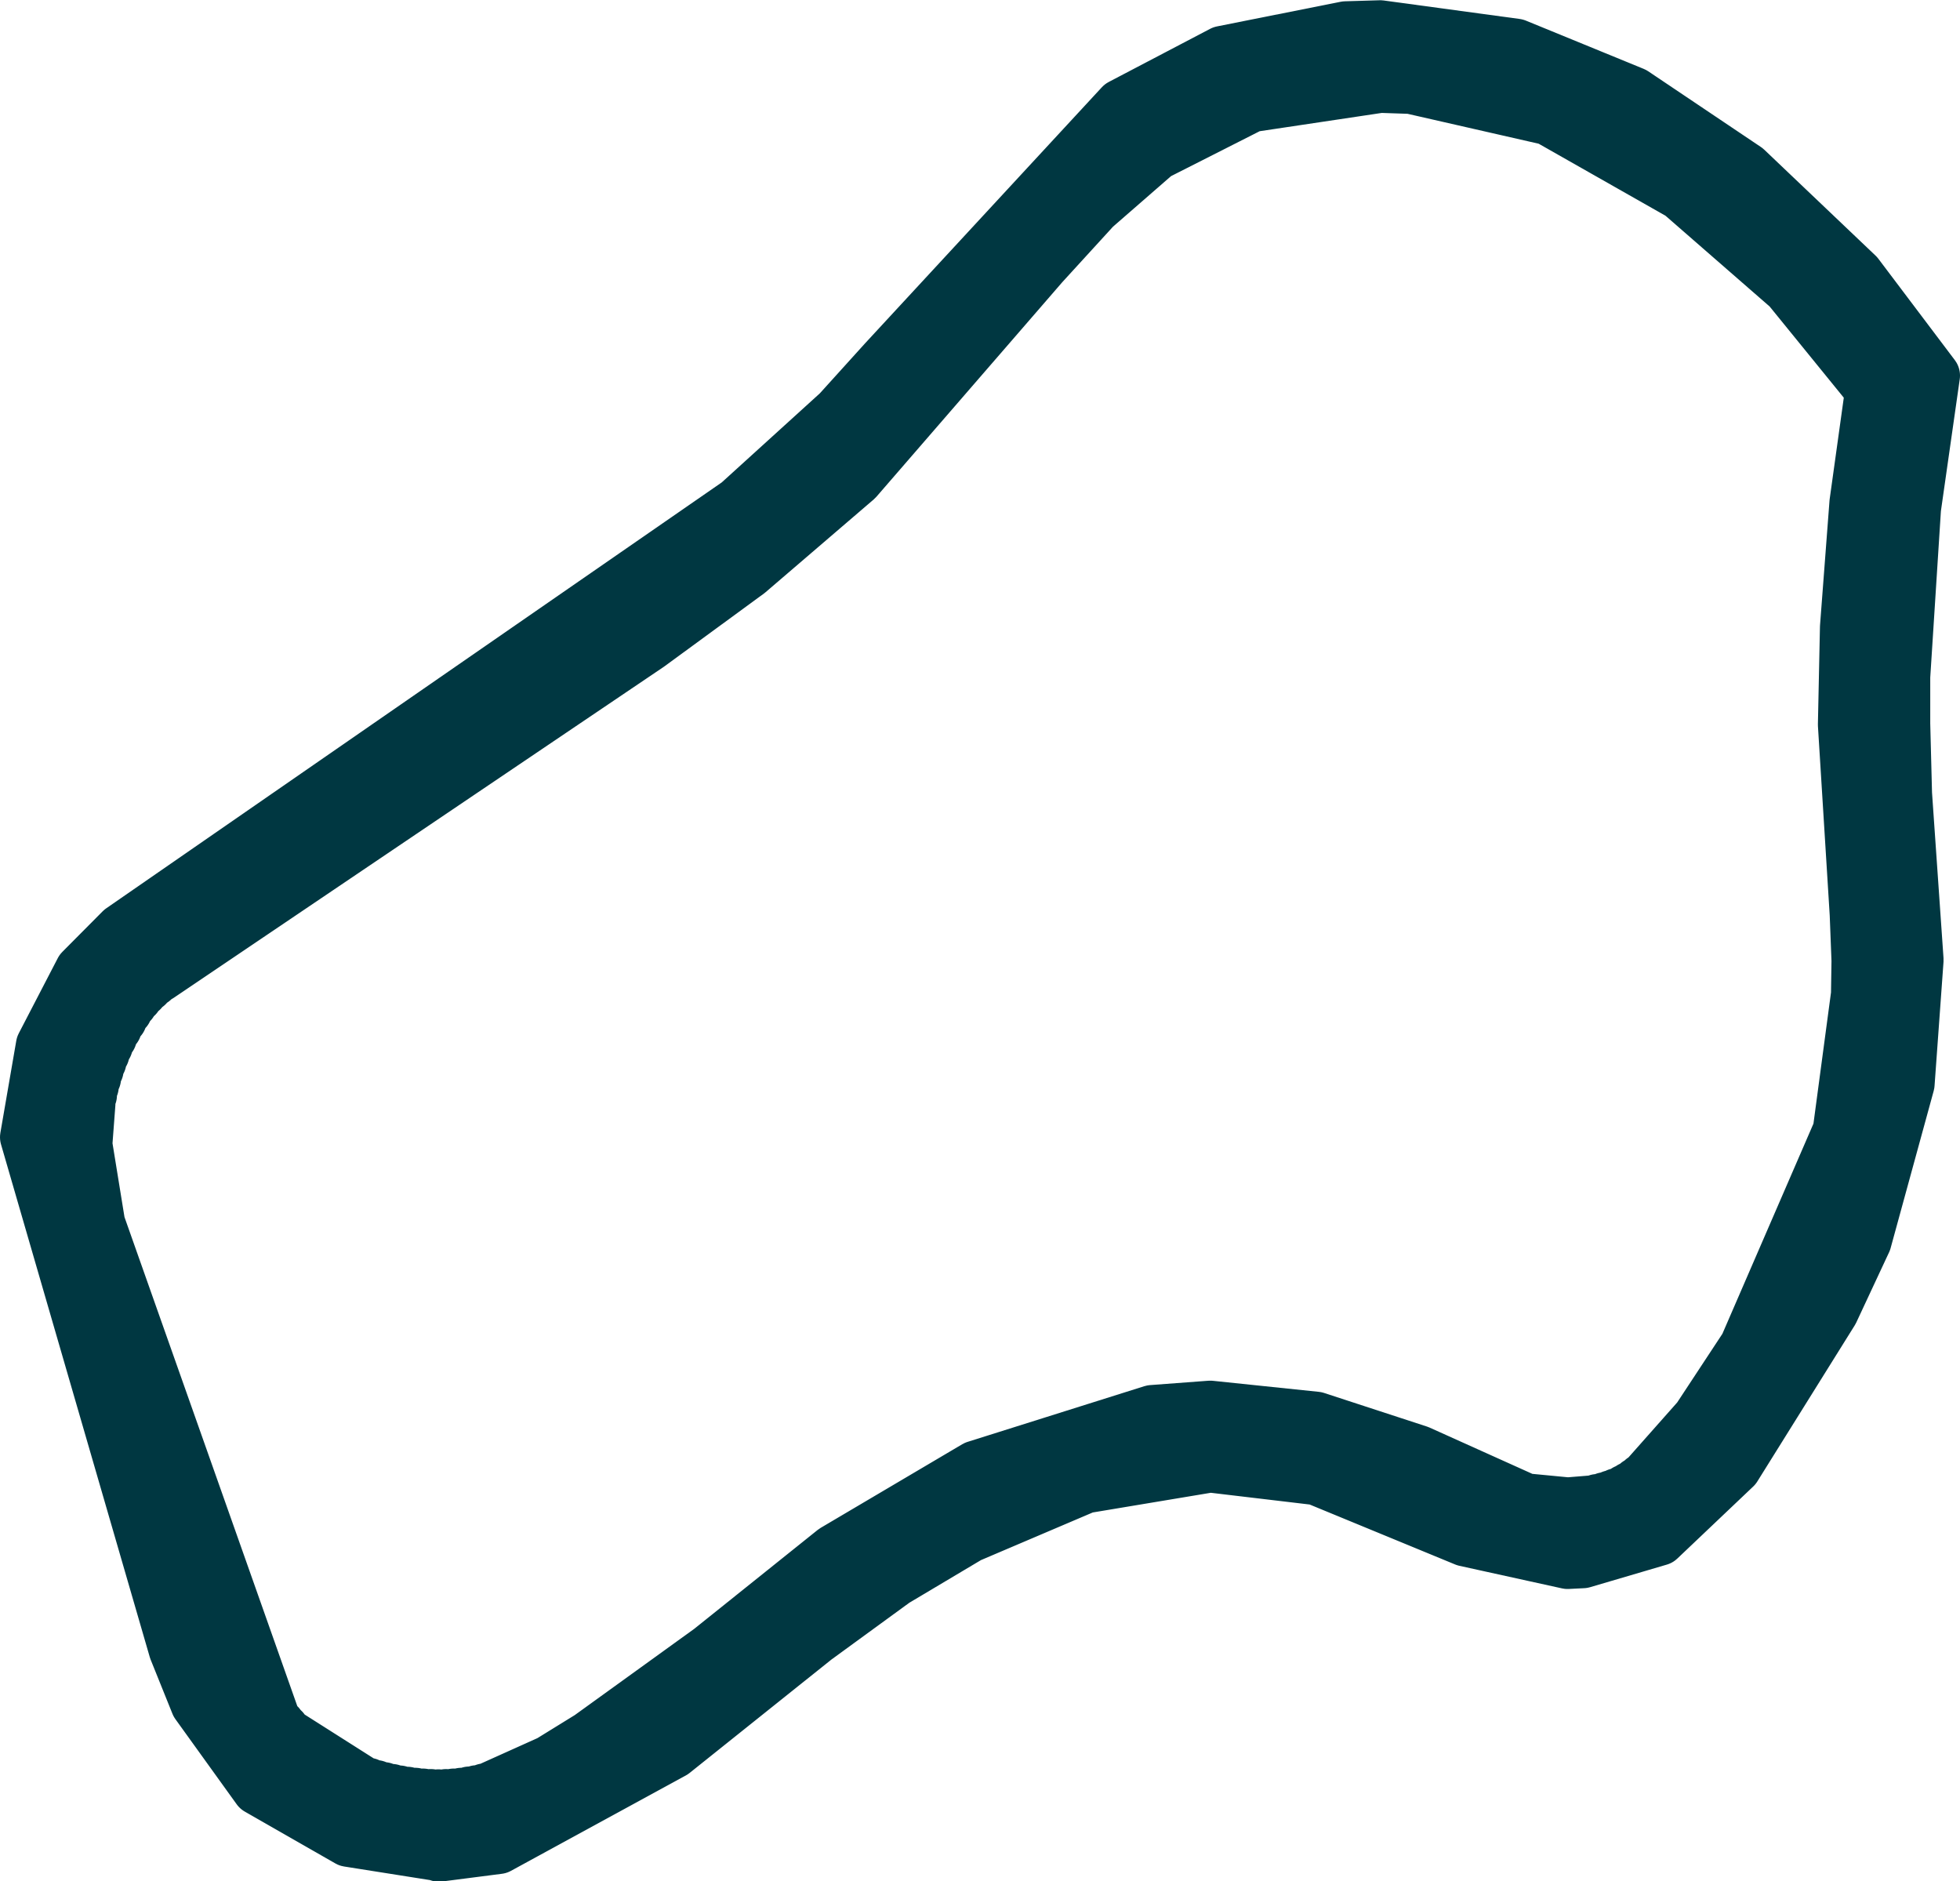 <?xml version="1.0" encoding="UTF-8"?><svg id="Layer_2" xmlns="http://www.w3.org/2000/svg" viewBox="0 0 76.41 73.33"><defs><style>.cls-1{fill:#003741;stroke:#003741;stroke-linejoin:round;stroke-width:2px;}</style></defs><g id="Layer_1-2"><g id="LINE"><path class="cls-1" d="M17.11,72.33l-3.54-.56-3.53-2.02-2.39-3.32-.85-2.11L1,44.33l.62-3.59,1.52-2.93,1.57-1.58L28.76,19.59l3.91-3.55,1.8-1.99,9.22-9.97,3.95-2.07,4.82-.96,1.35-.04,5.3,.72,4.59,1.88,4.39,2.95,4.34,4.13,2.98,3.95-.74,5.18-.42,6.56v1.83l.07,2.73,.45,6.48-.35,4.84-1.68,6.13-1.28,2.74-3.8,6.09-2.96,2.81-2.99,.88-.6,.03-4-.88-5.8-2.39-4.13-.49-4.86,.81-4.53,1.93-2.89,1.72-3.1,2.26-5.54,4.43-6.82,3.72-2.33,.3Zm-.34-2.37l.34,1.19-.02-1.18,.37,1.17-.07-1.18,.42,1.16-.12-1.18,.46,1.14-.16-1.17,.51,1.12-.2-1.17,.55,1.1-.26-1.15,.6,1.07-.3-1.14,.6,1.06-.36-1.13,2.29-1.03,1.54-.95,4.71-3.4,4.83-3.87,5.52-3.26,6.89-2.17,2.27-.17,4.13,.43,4.01,1.31,4.02,1.81-.07,1.2,.39-1.12,1.46,.14,.86-.07,.39,1.13-.1-1.19,.45,1.11-.16-1.18,.65,1.04-.39-1.12,.68,1.01-.46-1.09,.73,.97-.4-1.12,.66,.99-.46-1.1,.96,.78-.7-.95,.95,.77-.75-.92,.99,.71-.79-.88,1.95-2.2,1.85-2.81,3.64-8.4,.71-5.31,.02-1.31-.07-1.81-.46-7.39,.08-3.8,.37-4.86,.61-4.38-3.22-3.96-4.2-3.66-5.16-2.93-5.35-1.22-1.19-.04-5.01,.75-3.71,1.88-2.4,2.09-2.02,2.21-7.26,8.38-4.22,3.62-3.88,2.84L6.21,38.07l-.97-.75,.74,.92-1.03-.67,.8,.87-1.07-.61,.86,.81-1.11-.54,.91,.76-1.15-.46,.95,.7-1.19-.36,.99,.65-1.23-.27,1.02,.61-1.24-.22,1.04,.56-1.25-.16,1.06,.52-1.24-.15,1.08,.48-1.23-.13,1.1,.44-1.24-.08,1.12,.39-1.24-.03,1.13,.35-1.24,.02,1.14,.31-1.24,.06,1.15,.26-1.23,.11,1.16,.23-1.23,.15,1.17,.18-.12,1.59,.5,3.08,6.81,19.27-.8,.9,1.01-.63-.83,.85,.99-.67-.62,1.07,.84-.84,2.82,1.79-.1,1.22,.36-1.13-.02,1.23,.32-1.14,.02,1.23,.28-1.15,.07,1.23,.24-1.16,.11,1.23,.19-1.17,.16,1.22,.15-1.17,.2,1.22,.11-1.18,.24,1.21,.06-1.18,.29,1.2,.02-1.18Z"/></g></g></svg>